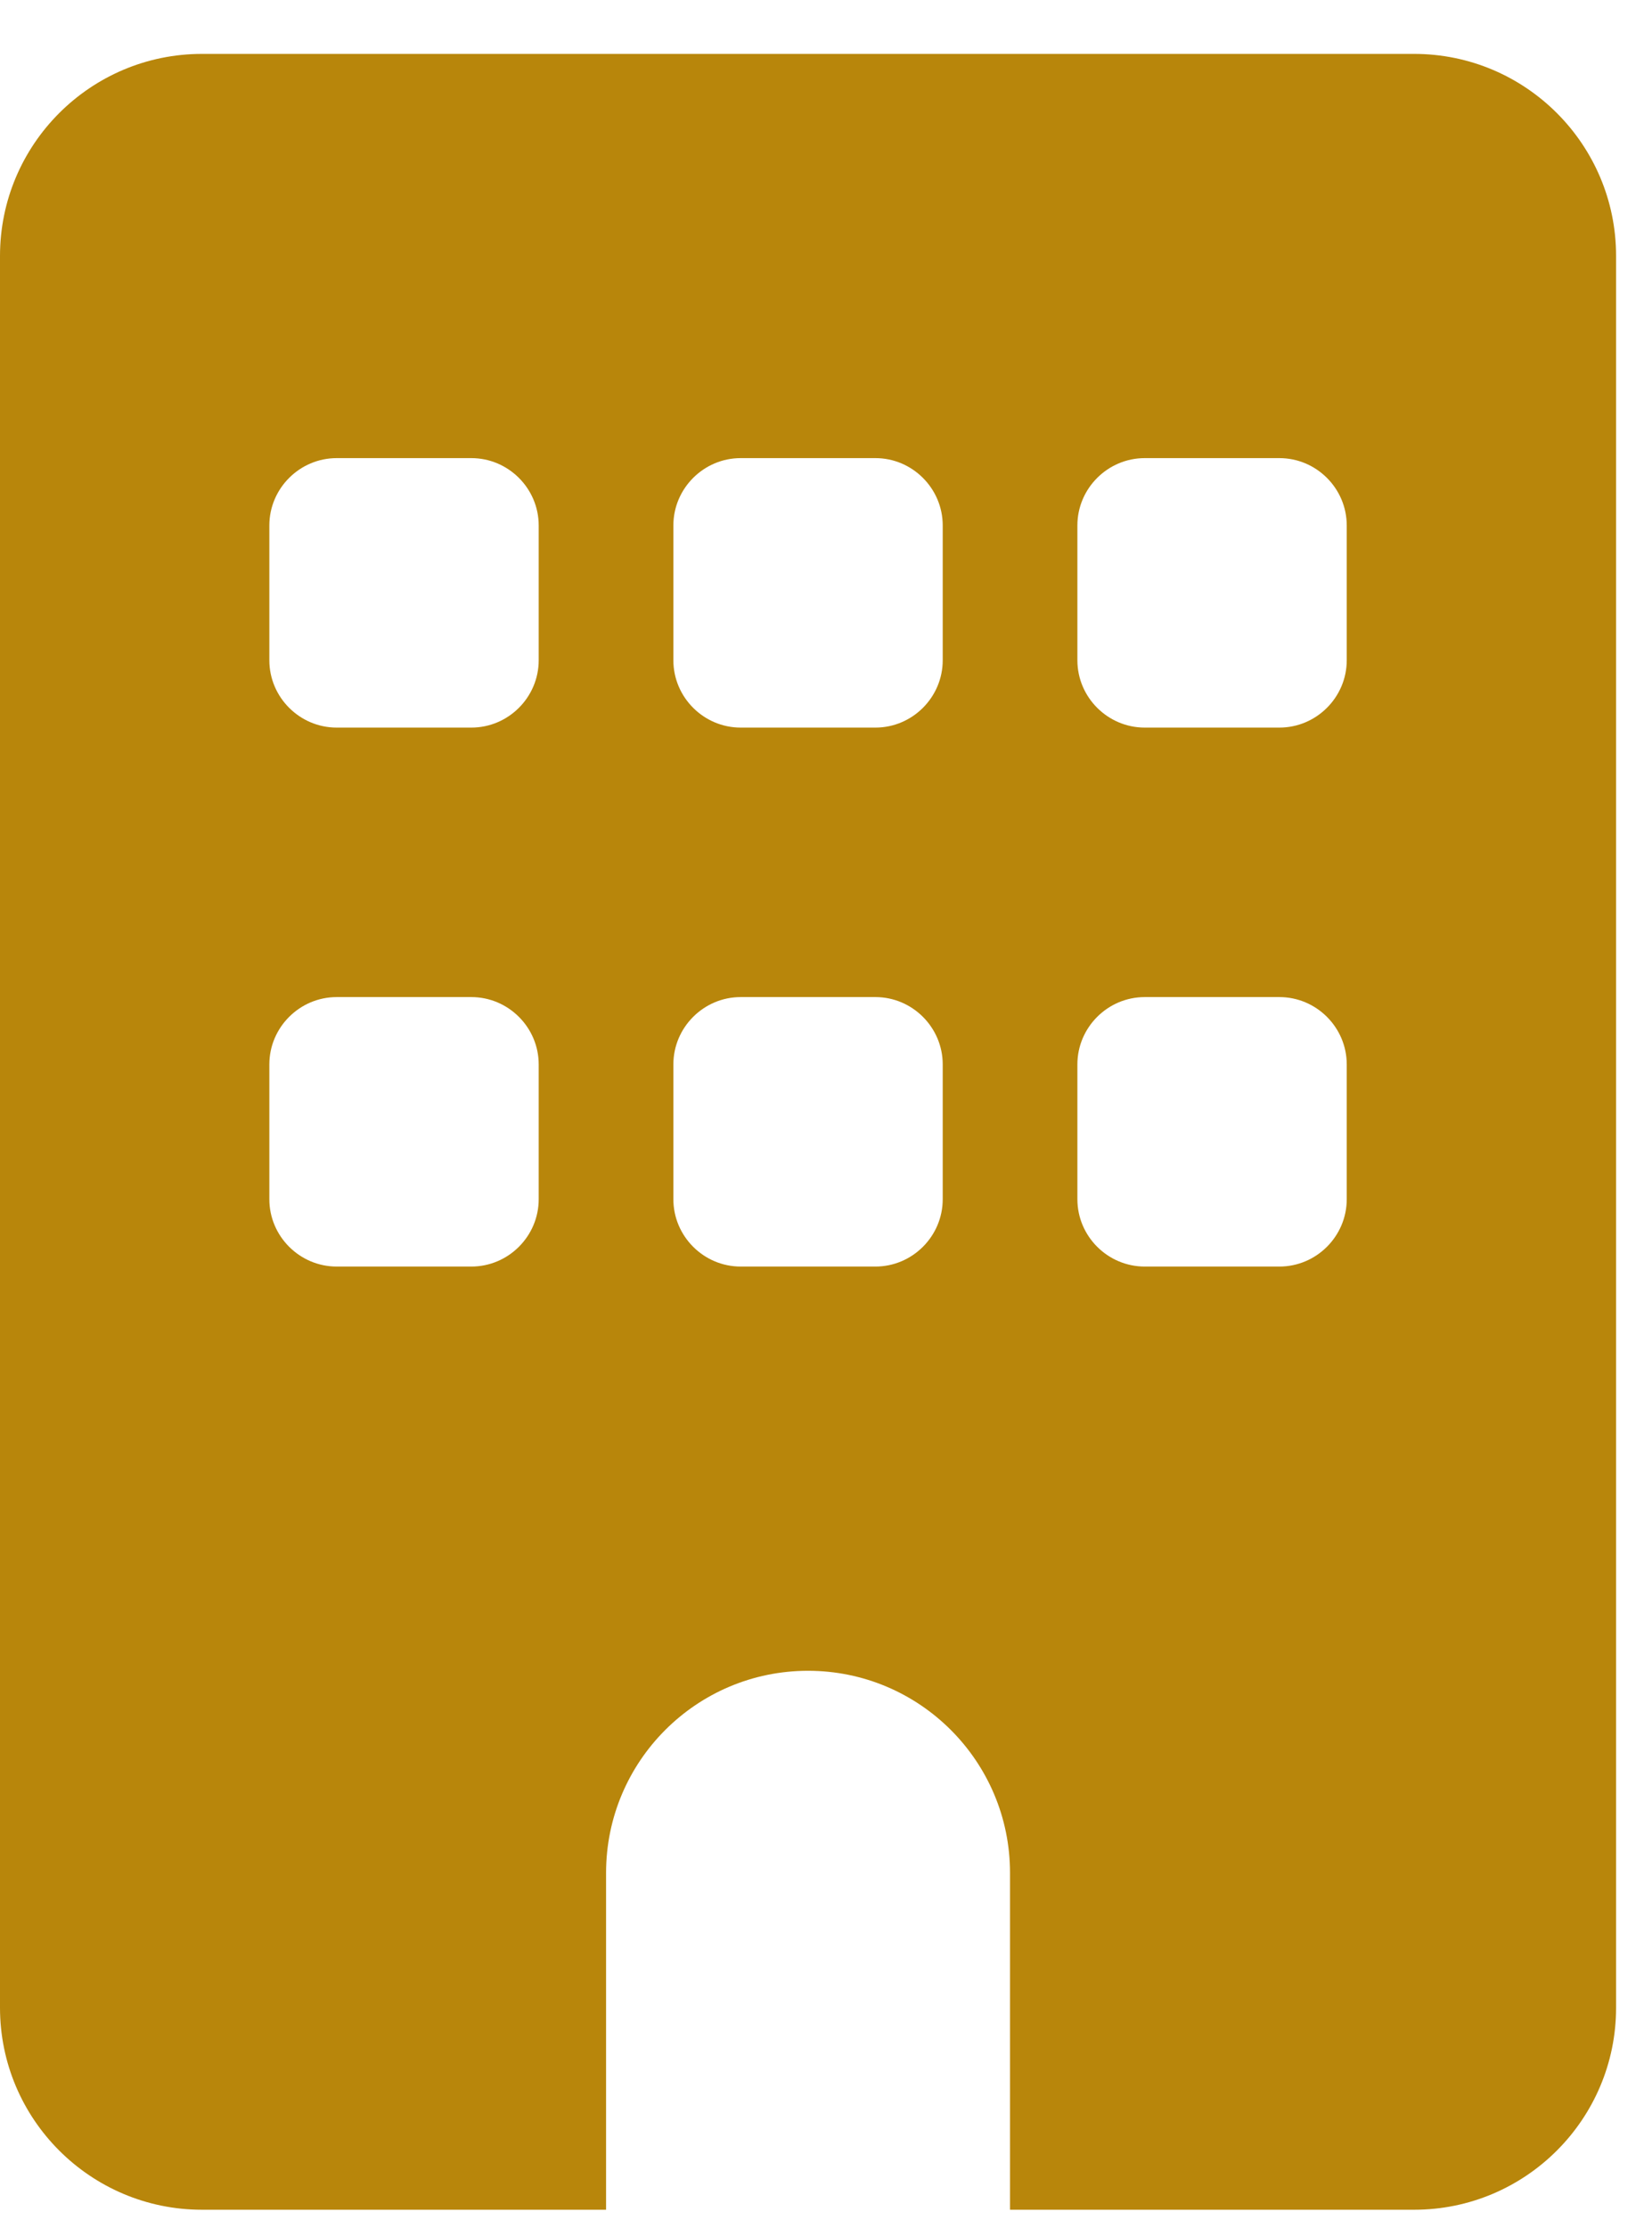 <svg width="23" height="31" viewBox="0 0 23 31" fill="none" xmlns="http://www.w3.org/2000/svg">
<g clip-path="url(#clip0_3_580)">
<path d="M2.812 0.75C1.26 0.75 0 2.01 0 3.562V27.938C0 29.49 1.26 30.75 2.812 30.75H8.438V26.062C8.438 24.51 9.697 23.25 11.25 23.25C12.803 23.25 14.062 24.51 14.062 26.062V30.75H19.688C21.24 30.75 22.5 29.49 22.5 27.938V3.562C22.5 2.01 21.24 0.75 19.688 0.75H2.812ZM3.75 14.812C3.75 14.297 4.172 13.875 4.688 13.875H6.562C7.078 13.875 7.5 14.297 7.5 14.812V16.688C7.5 17.203 7.078 17.625 6.562 17.625H4.688C4.172 17.625 3.75 17.203 3.75 16.688V14.812ZM10.312 13.875H12.188C12.703 13.875 13.125 14.297 13.125 14.812V16.688C13.125 17.203 12.703 17.625 12.188 17.625H10.312C9.797 17.625 9.375 17.203 9.375 16.688V14.812C9.375 14.297 9.797 13.875 10.312 13.875ZM15 14.812C15 14.297 15.422 13.875 15.938 13.875H17.812C18.328 13.875 18.75 14.297 18.75 14.812V16.688C18.75 17.203 18.328 17.625 17.812 17.625H15.938C15.422 17.625 15 17.203 15 16.688V14.812ZM4.688 6.375H6.562C7.078 6.375 7.5 6.797 7.5 7.312V9.188C7.5 9.703 7.078 10.125 6.562 10.125H4.688C4.172 10.125 3.75 9.703 3.75 9.188V7.312C3.75 6.797 4.172 6.375 4.688 6.375ZM9.375 7.312C9.375 6.797 9.797 6.375 10.312 6.375H12.188C12.703 6.375 13.125 6.797 13.125 7.312V9.188C13.125 9.703 12.703 10.125 12.188 10.125H10.312C9.797 10.125 9.375 9.703 9.375 9.188V7.312ZM15.938 6.375H17.812C18.328 6.375 18.75 6.797 18.75 7.312V9.188C18.75 9.703 18.328 10.125 17.812 10.125H15.938C15.422 10.125 15 9.703 15 9.188V7.312C15 6.797 15.422 6.375 15.938 6.375Z" fill="#B8860B"/>
</g>
<defs>
<clipPath id="clip0_3_580">
<path d="M0 0.75H22.5V30.75H0V0.75Z" fill="white"/>
</clipPath>
</defs>
</svg>
